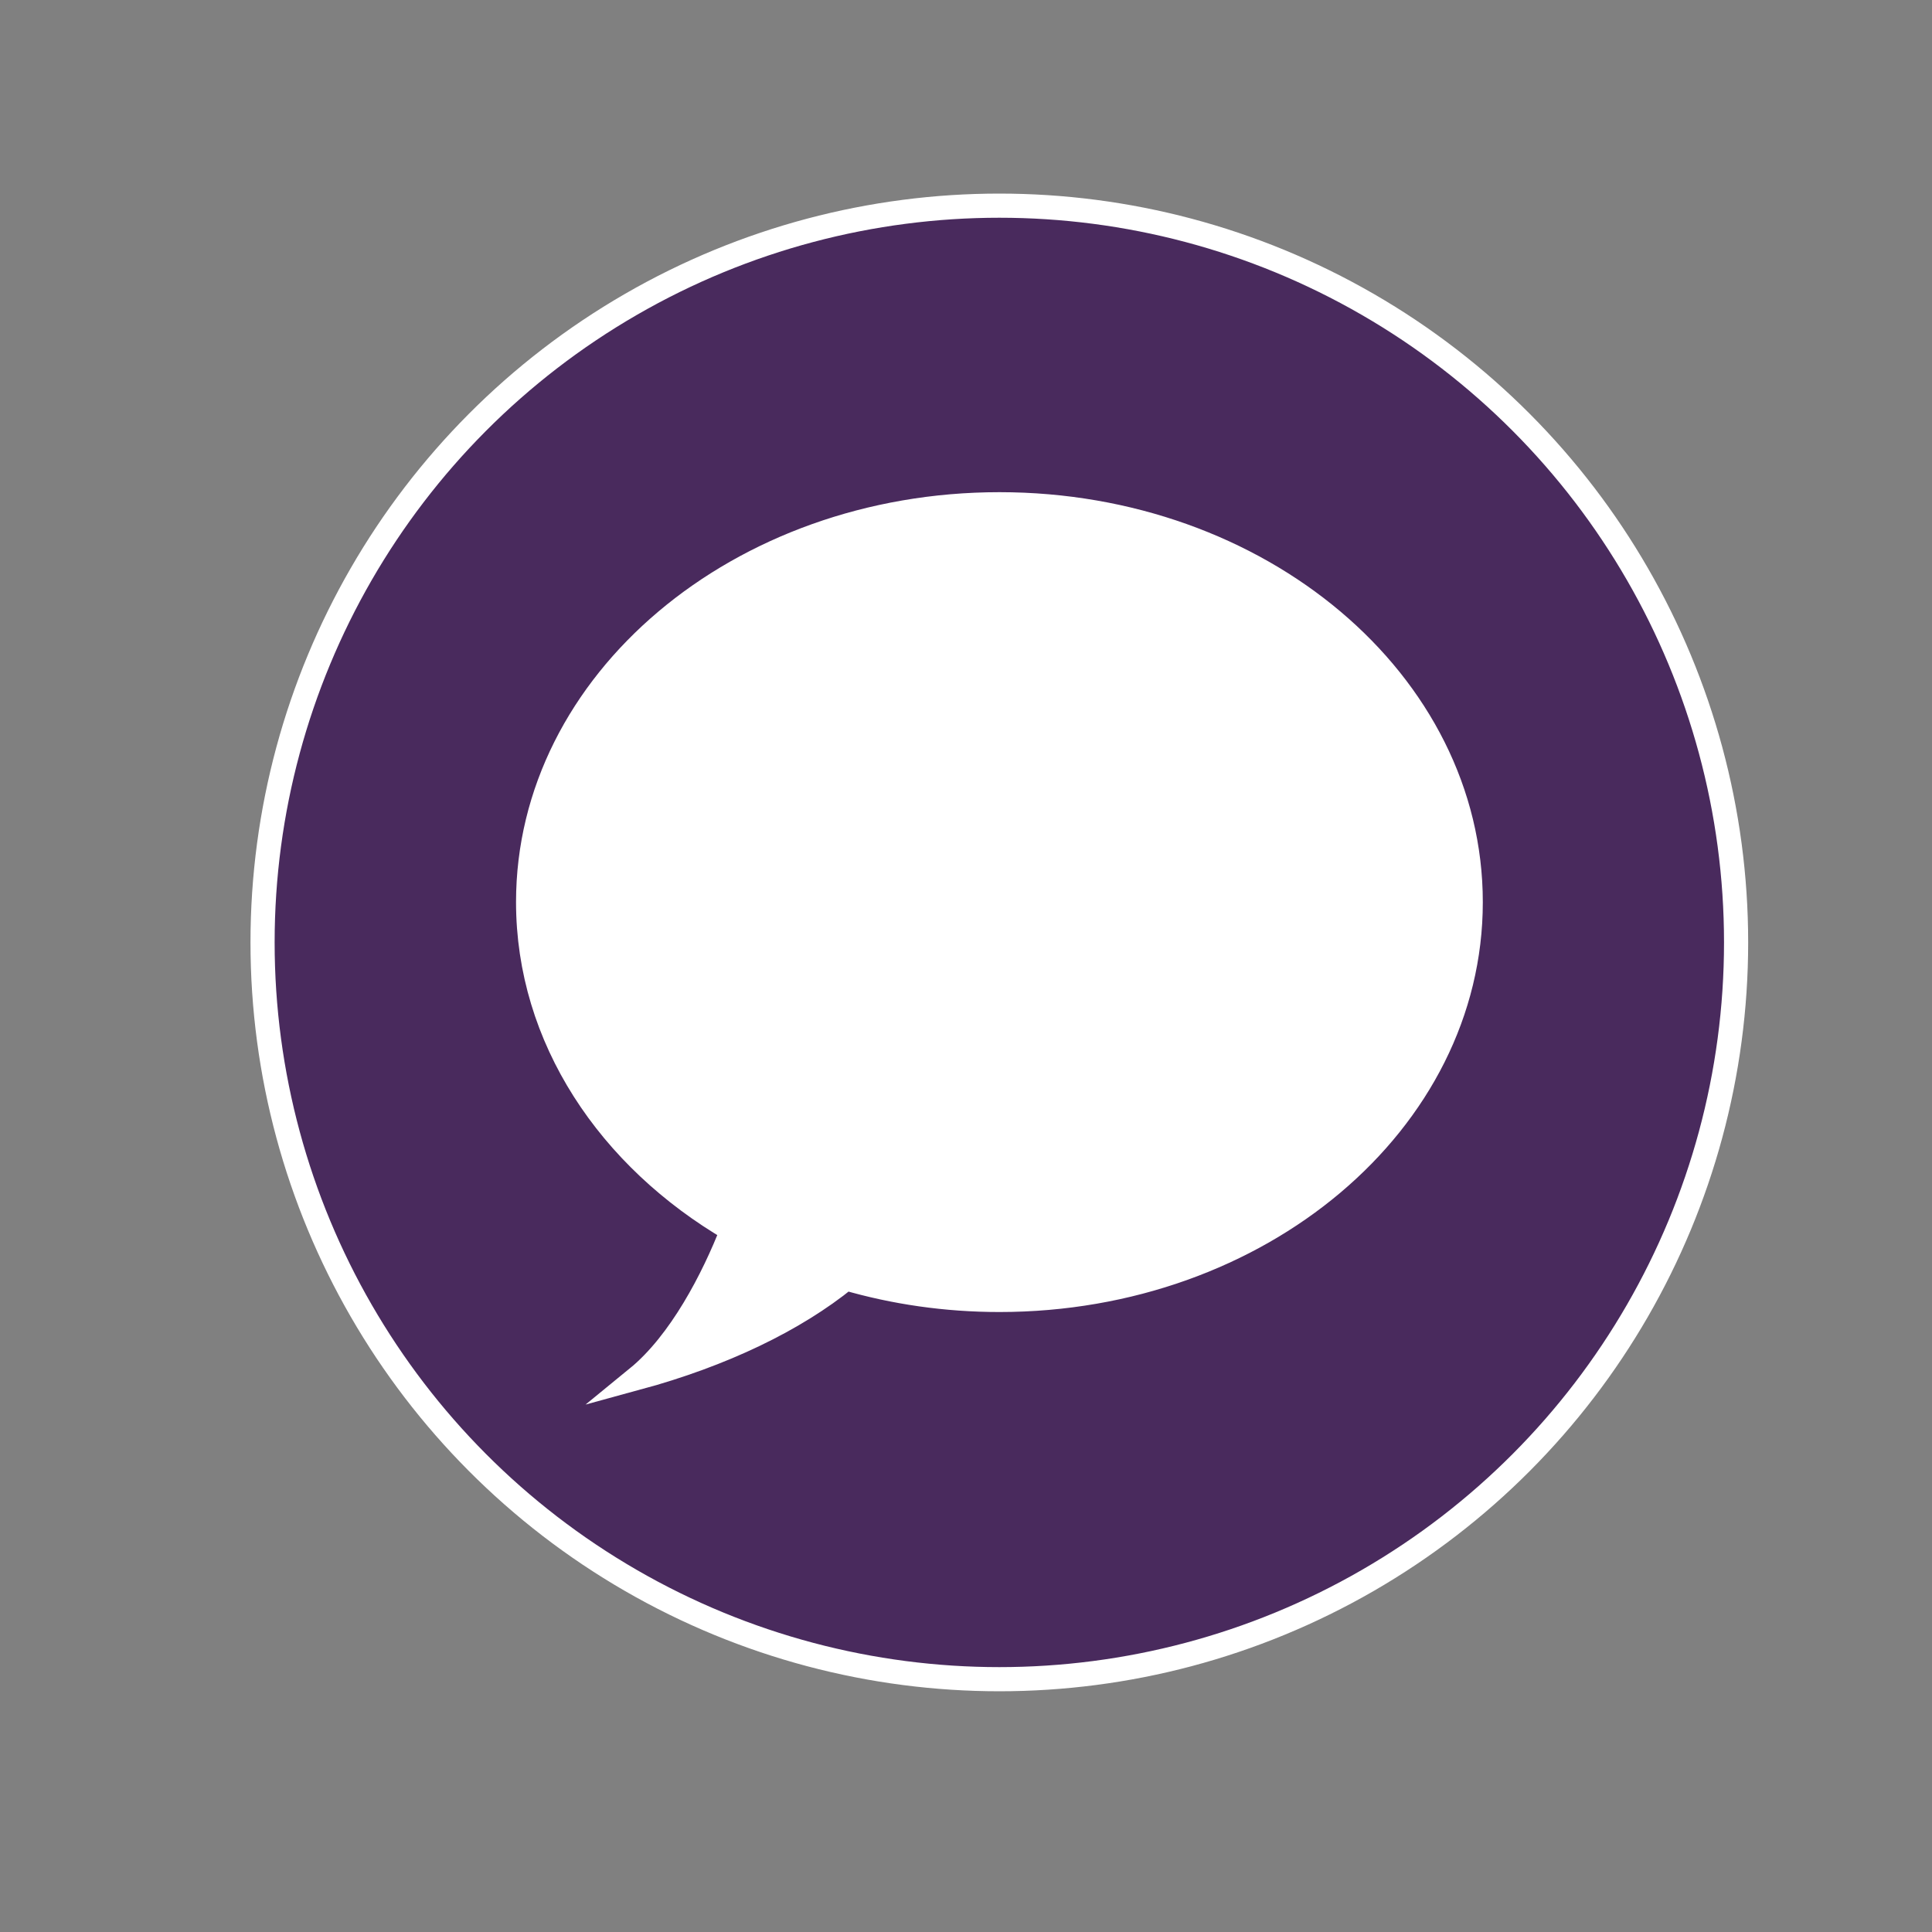 <?xml version="1.0" encoding="utf-8"?>
<!-- Generator: Adobe Illustrator 16.0.0, SVG Export Plug-In . SVG Version: 6.00 Build 0)  -->
<!DOCTYPE svg PUBLIC "-//W3C//DTD SVG 1.1//EN" "http://www.w3.org/Graphics/SVG/1.1/DTD/svg11.dtd">
<svg version="1.1" id="Layer_1" xmlns="http://www.w3.org/2000/svg" xmlns:xlink="http://www.w3.org/1999/xlink" x="0px" y="0px"
	 width="20px" height="20px" viewBox="0 0 20 20" enable-background="new 0 0 20 20" xml:space="preserve">
<rect x="0" y="0" width="20" height="20" fill="#808080" stroke="none"/>
<g id="Contato">
	<g>
		<circle fill="#492A5D" stroke="#FFFFFF" stroke-width="0.25" stroke-miterlimit="22.926" cx="10.345" cy="9.756" r="7.627"/>
		<path fill="#FFFFFF" stroke="#FFFFFF" stroke-width="0.25" stroke-miterlimit="22.926" d="M10.346,5.22
			c-2.694,0-4.879,1.844-4.879,4.118c0,1.408,0.837,2.651,2.114,3.395c-0.197,0.505-0.537,1.166-0.985,1.532
			c0.885-0.241,1.629-0.6,2.161-1.032c0.499,0.145,1.033,0.224,1.589,0.224c2.694,0,4.879-1.845,4.879-4.118
			C15.225,7.063,13.04,5.22,10.346,5.22z"/>
	</g>
</g>
</svg>
